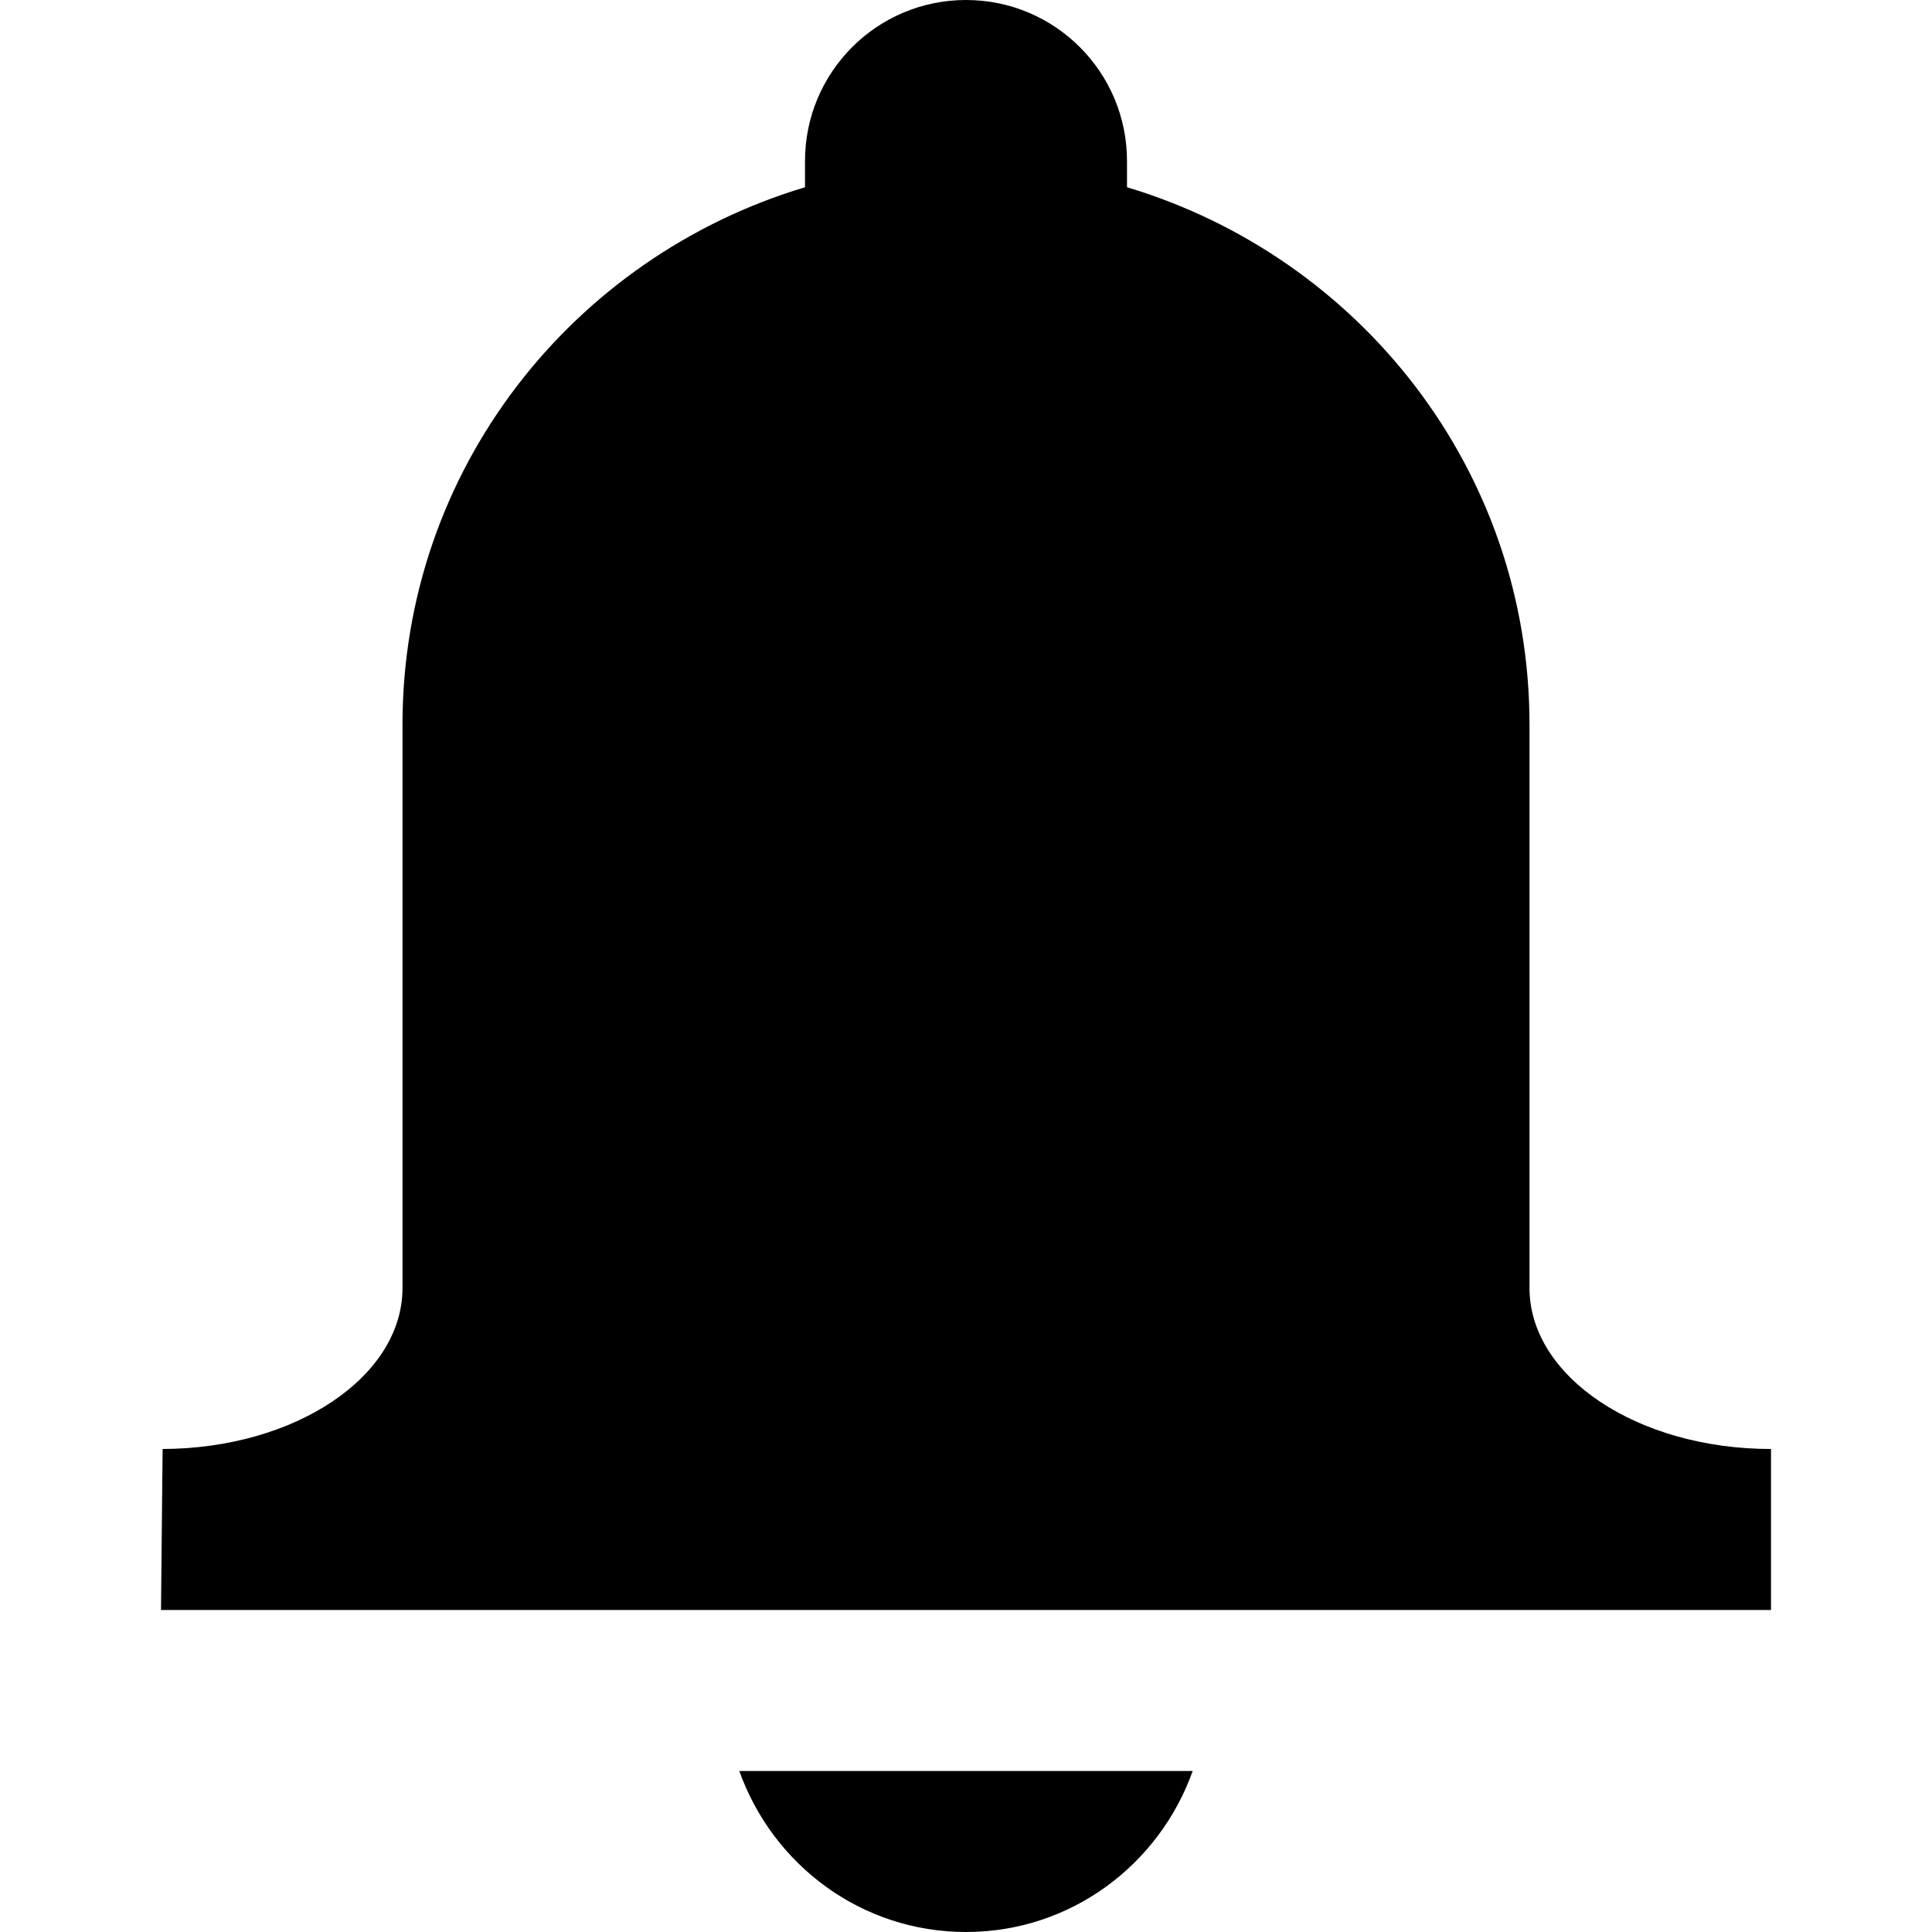 <svg xmlns="http://www.w3.org/2000/svg" xlink="http://www.w3.org/1999/xlink" width="12" height="12" viewBox="0 0 12 12"><path d="M9.5,8 C9.5,8.552 10.172,9 11,9 L11,10 L1,10 L1.01,9 C1.834,8.997 2.5,8.551 2.5,8 L2.5,4.5 C2.5,2.917 3.558,1.595 5,1.163 L5,1 C5,0.448 5.447,0 6,0 C6.553,0 7,0.448 7,1 L7,1.163 C8.442,1.595 9.5,2.917 9.5,4.5 L9.5,8 Z M6,12 C5.348,12 4.799,11.581 4.592,11 L7.408,11 C7.201,11.581 6.652,12 6,12 Z"/></svg>
